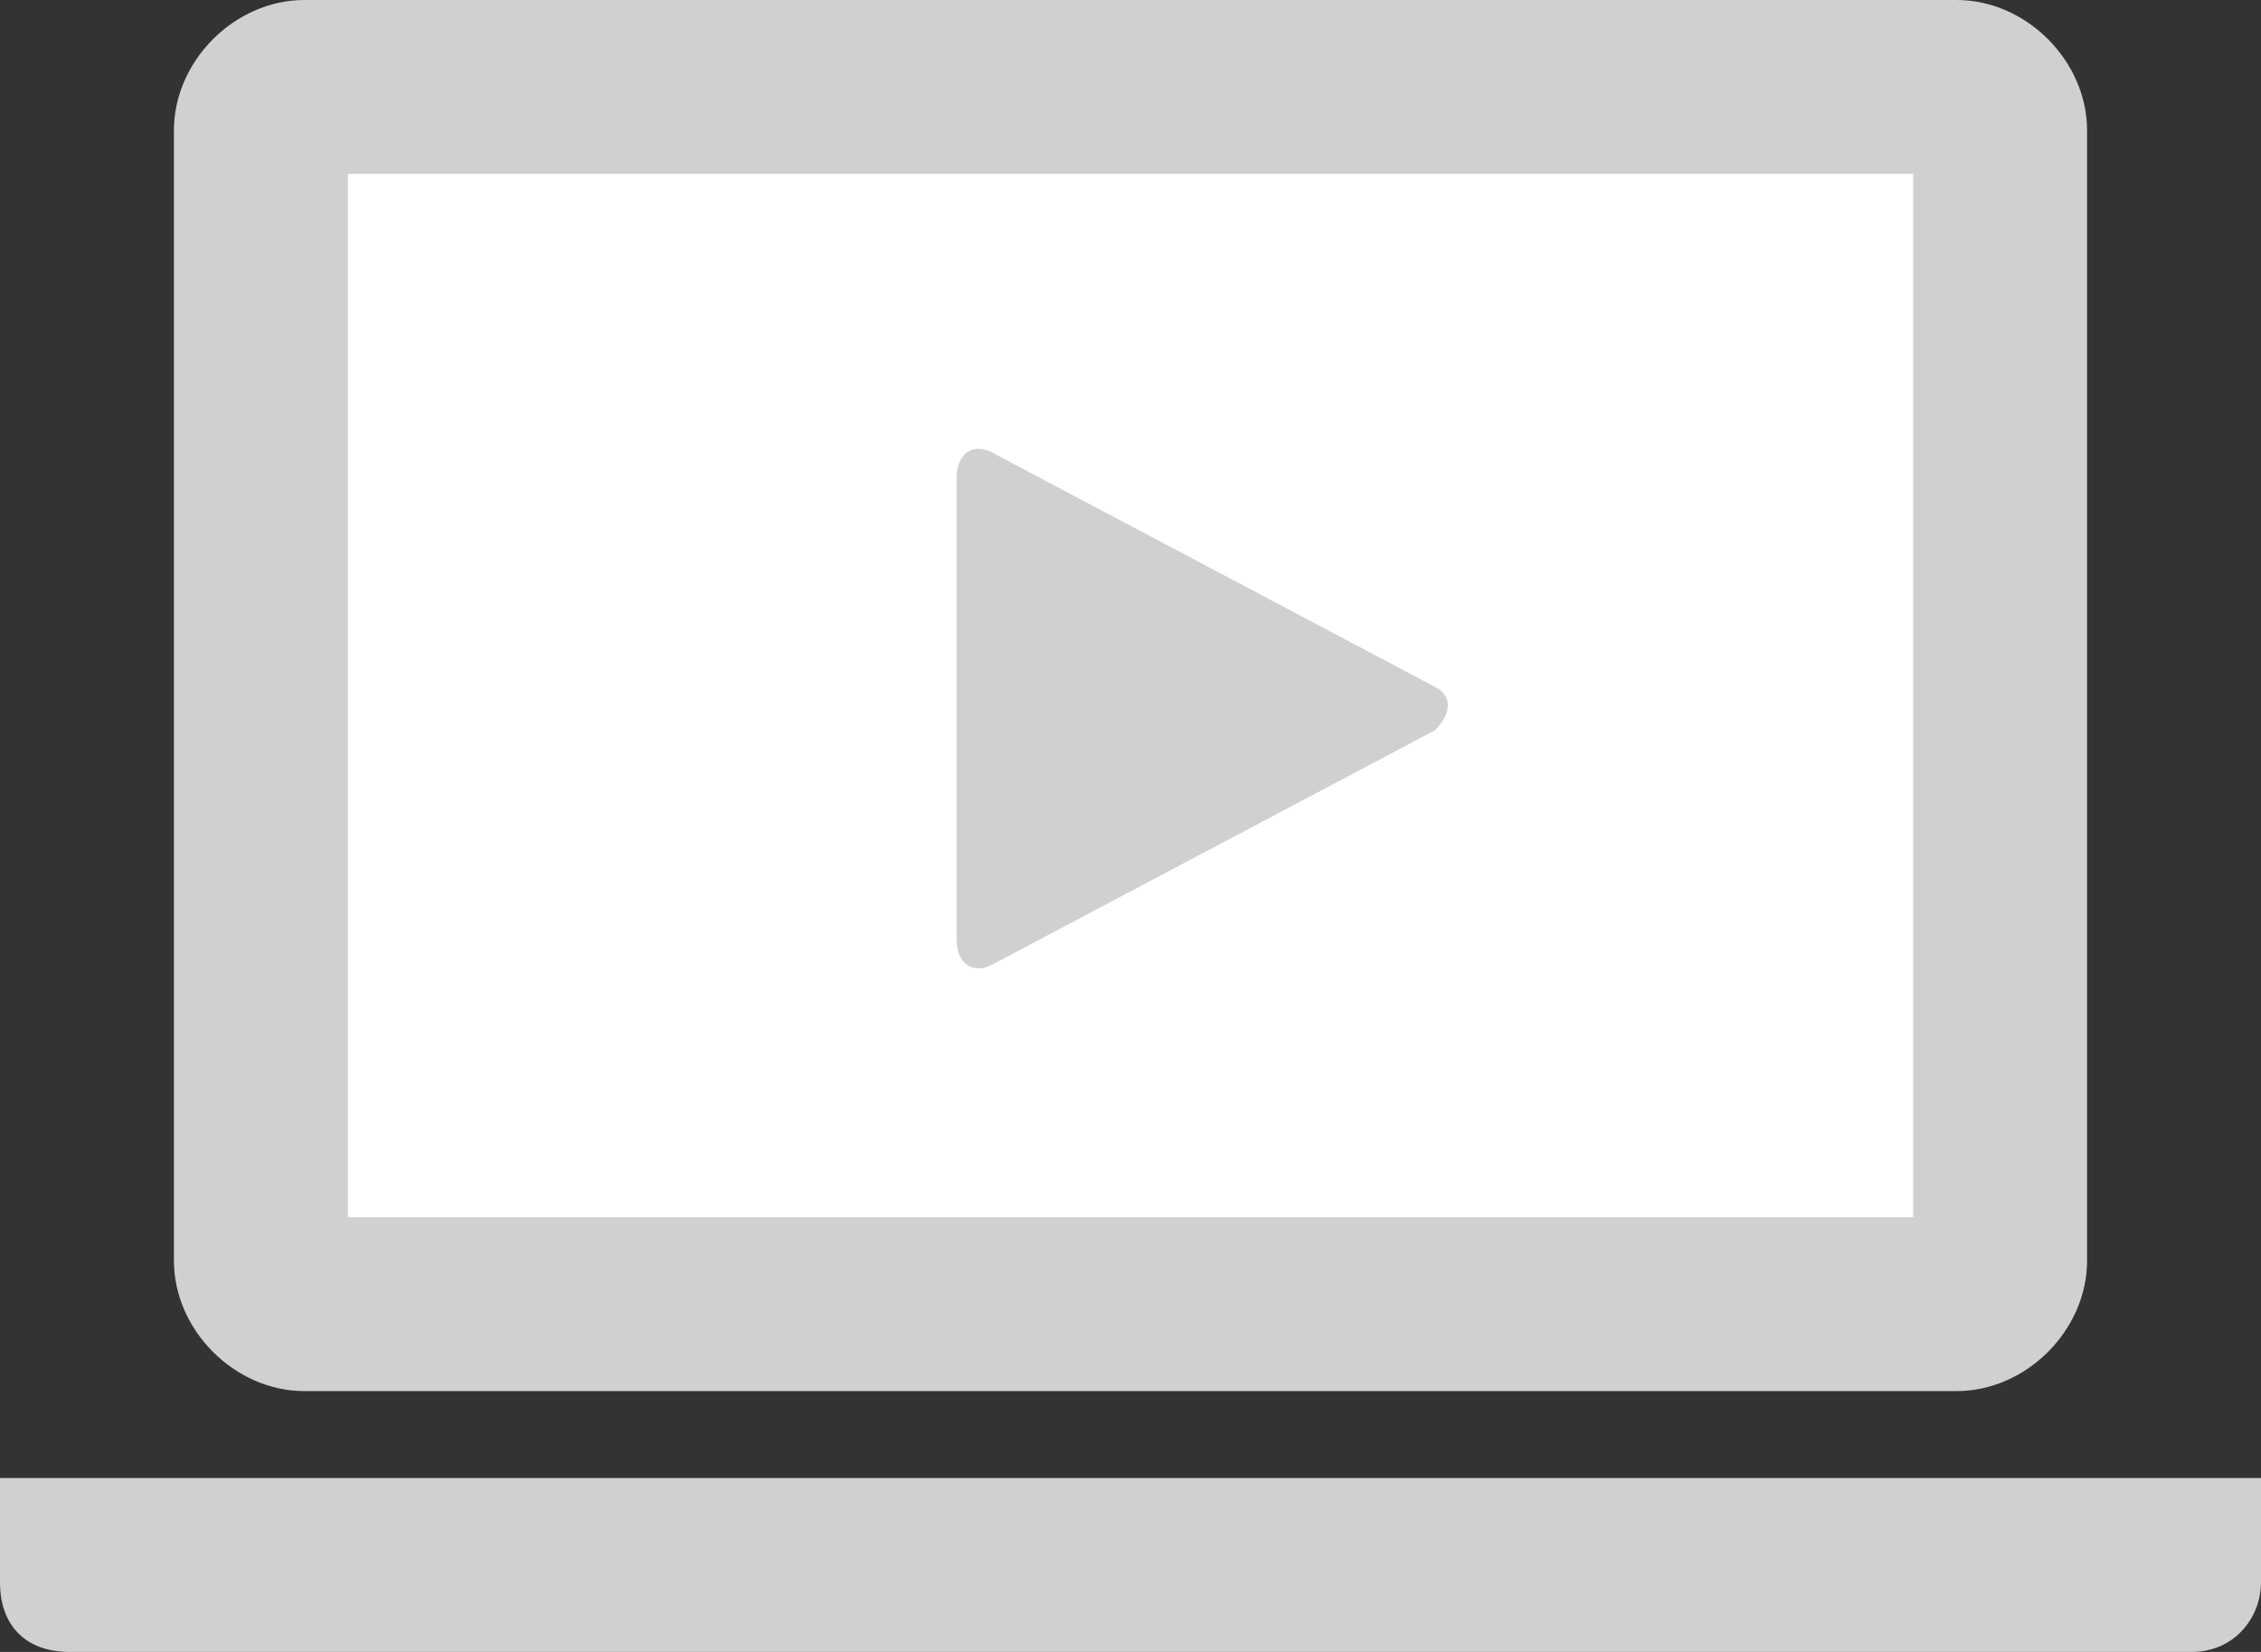 <?xml version="1.0" encoding="utf-8"?>
<!-- Generator: Adobe Illustrator 18.0.0, SVG Export Plug-In . SVG Version: 6.00 Build 0)  -->
<!DOCTYPE svg PUBLIC "-//W3C//DTD SVG 1.1//EN" "http://www.w3.org/Graphics/SVG/1.1/DTD/svg11.dtd">
<svg version="1.1" id="Layer_1" xmlns="http://www.w3.org/2000/svg" xmlns:xlink="http://www.w3.org/1999/xlink" x="0px" y="0px"
	 viewBox="0 0 26 19" enable-background="new 0 0 26 19" xml:space="preserve">
<rect x="0" y="0" width="26" height="19" fill="#333333" stroke="none"/>
<g id="XMLID_4_">
	<g>
		<path fill="#D0D0D0" d="M24,14.5c0,0.8-0.7,1.5-1.5,1.5h-19C2.7,16,2,15.3,2,14.5v-13C2,0.7,2.7,0,3.5,0h19C23.3,0,24,0.7,24,1.5
			V14.5z"/>
		<rect x="4" y="2" fill="#FFFFFF" width="18" height="12"/>
	</g>
	<path fill="#D0D0D0" d="M0,18.2V17h26v1.2c0,0.4-0.3,0.8-0.8,0.8H0.8C0.3,19,0,18.7,0,18.2z"/>
	<g>
		<path fill="#D0D0D0" d="M11.4,11.1c-0.2,0.1-0.4,0-0.4-0.3V5.5c0-0.3,0.2-0.4,0.4-0.3l5.1,2.7c0.2,0.1,0.2,0.3,0,0.5L11.4,11.1z"
			/>
	</g>
</g>
</svg>
